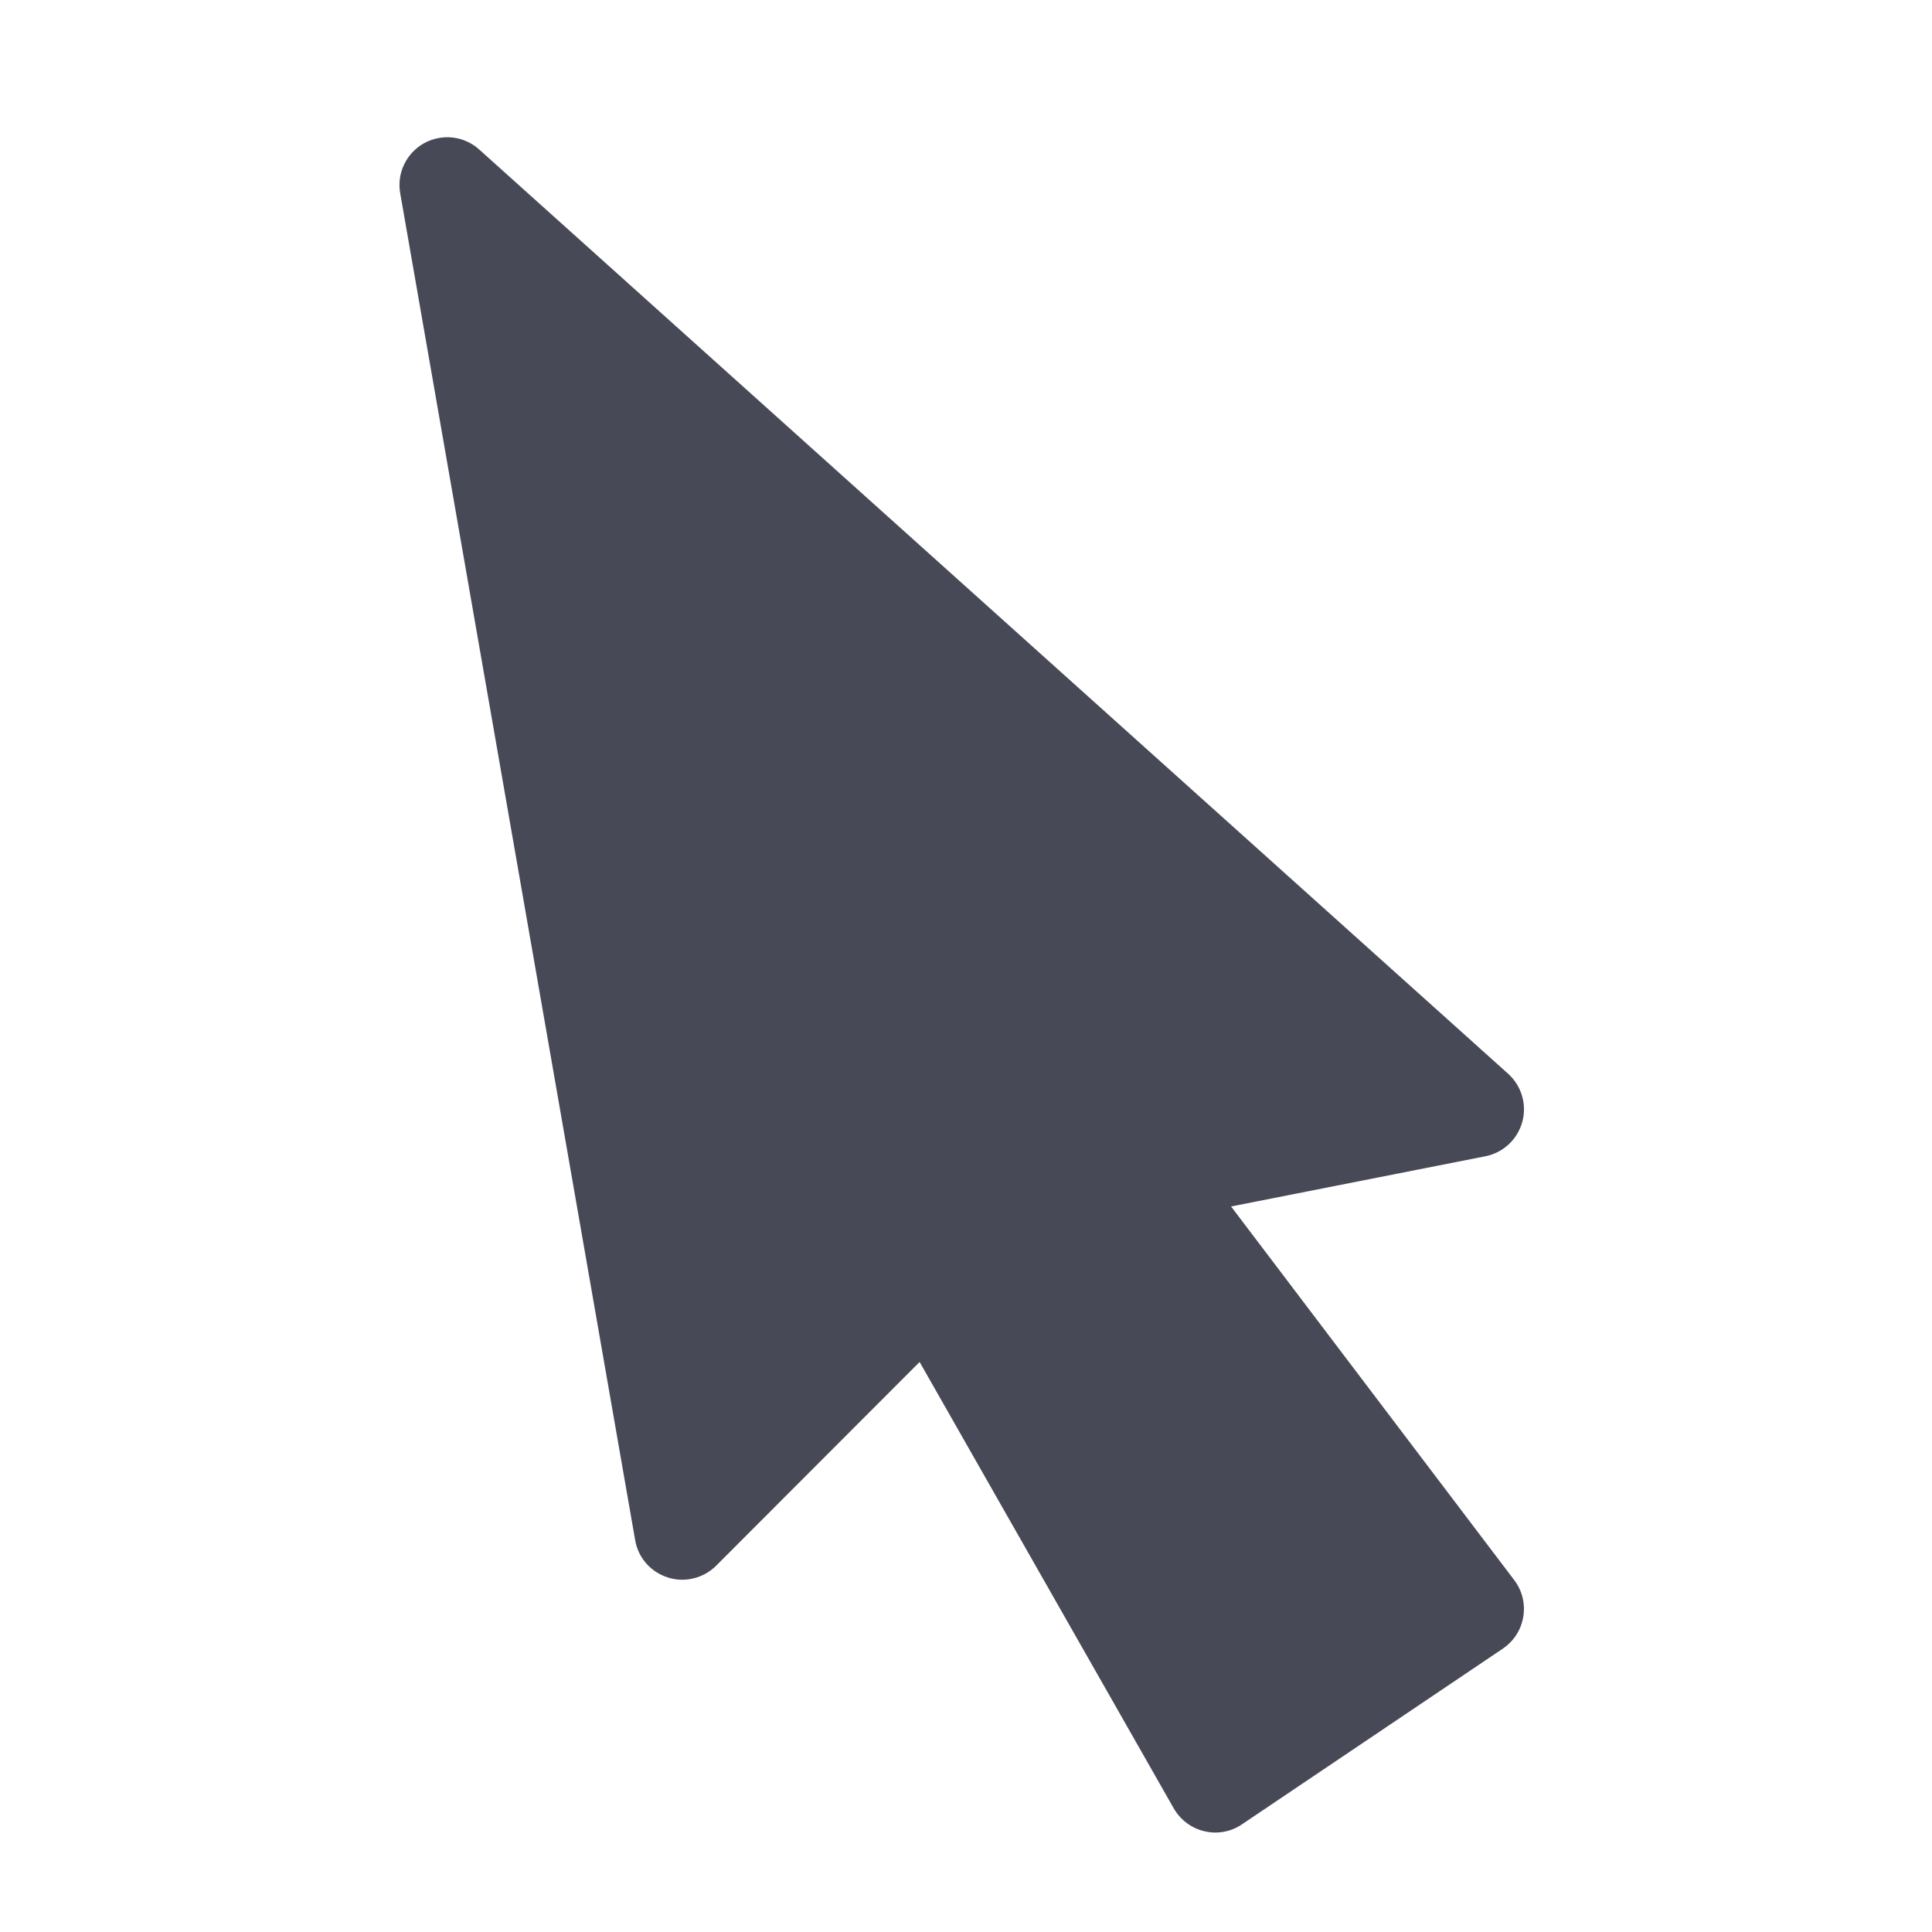 <?xml version="1.0" encoding="utf-8"?>
<!-- Generator: Adobe Illustrator 17.0.0, SVG Export Plug-In . SVG Version: 6.00 Build 0)  -->
<!DOCTYPE svg PUBLIC "-//W3C//DTD SVG 1.1//EN" "http://www.w3.org/Graphics/SVG/1.1/DTD/svg11.dtd">
<svg version="1.1" id="Layer_1" xmlns="http://www.w3.org/2000/svg" xmlns:xlink="http://www.w3.org/1999/xlink" x="0px" y="0px"
	 width="56.693px" height="56.693px" viewBox="0 0 56.693 56.693" enable-background="new 0 0 56.693 56.693" xml:space="preserve">
<g>
	<path fill="#474A56" d="M44.434,46.367l-8.309-10.964l7.461-1.473c0.521-0.102,0.941-0.491,1.084-1.007
		c0.141-0.512-0.021-1.06-0.417-1.416L14.064,4.389c-0.444-0.403-1.095-0.475-1.619-0.187c-0.523,0.29-0.807,0.883-0.701,1.47
		l6.894,39.521c0.087,0.518,0.459,0.94,0.961,1.097c0.484,0.159,1.044,0.027,1.416-0.346l5.97-5.978l7.457,13.098
		c0.194,0.337,0.518,0.585,0.9,0.672c0.106,0.025,0.213,0.039,0.32,0.039c0.278,0,0.552-0.083,0.784-0.242l7.652-5.154
		c0.321-0.218,0.538-0.552,0.601-0.936C44.763,47.064,44.668,46.674,44.434,46.367z"/>
</g>
</svg>
